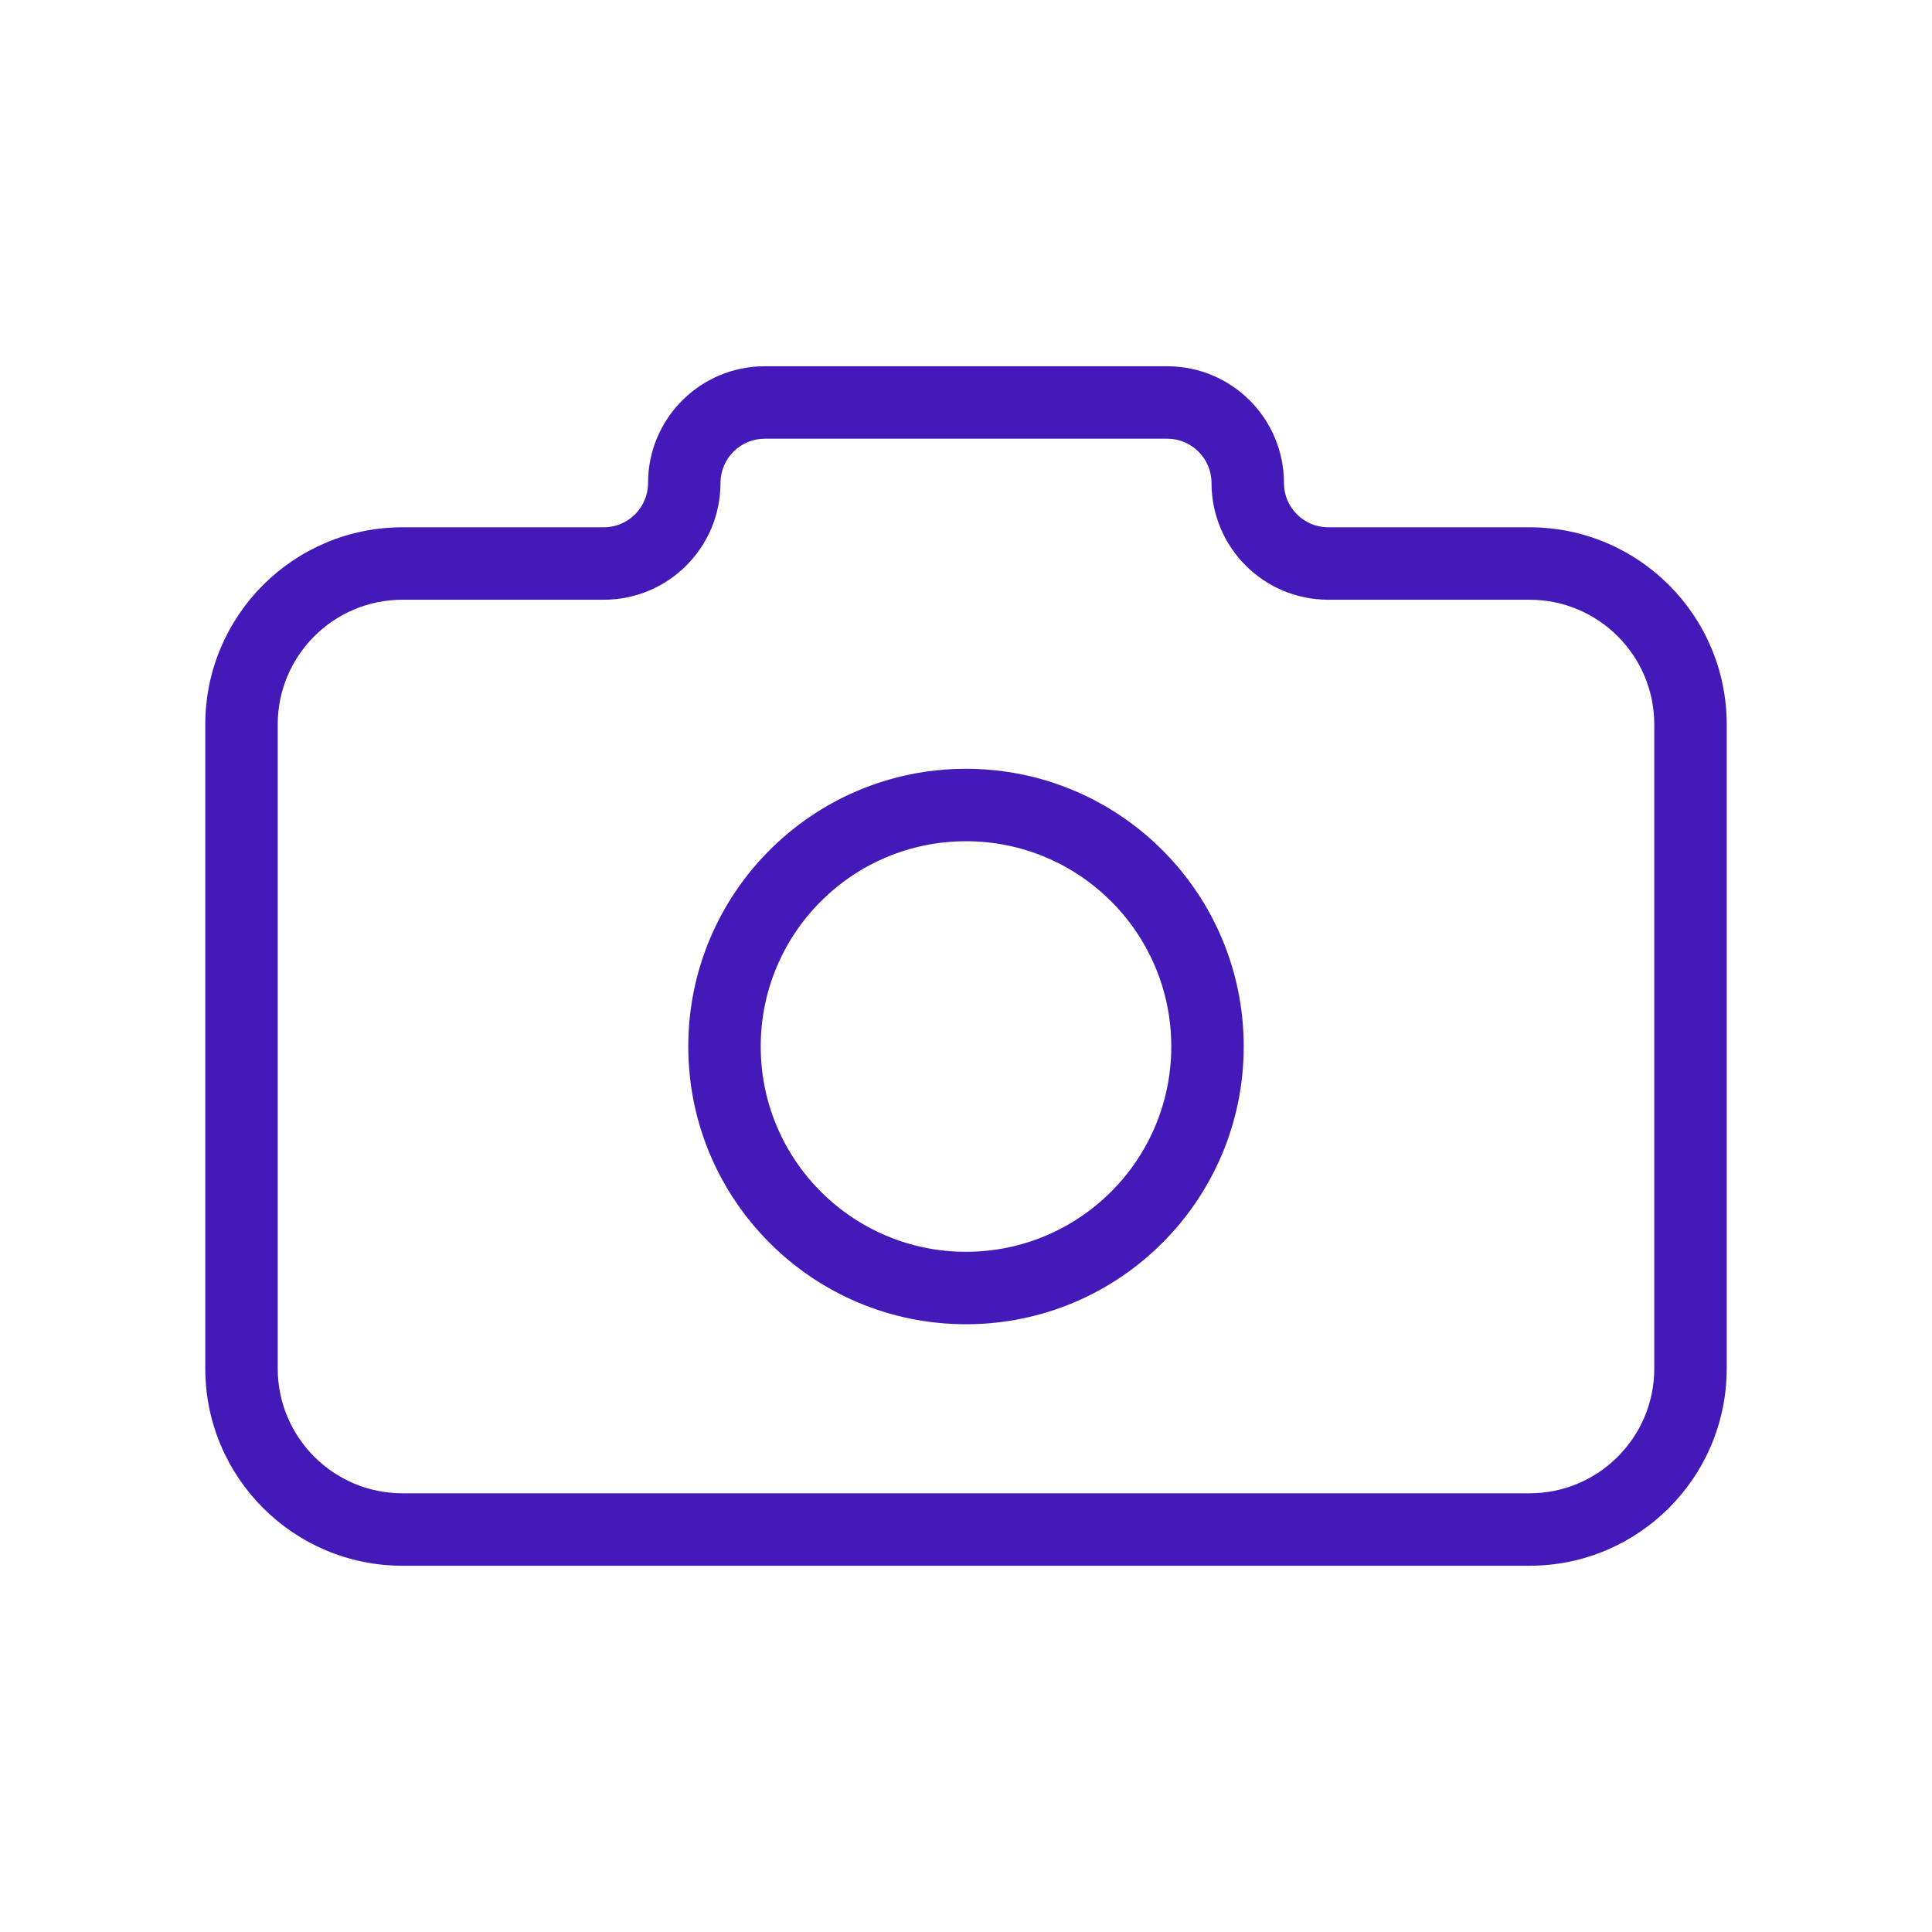 <svg width="40" height="40" viewBox="0 0 40 40" fill="none" xmlns="http://www.w3.org/2000/svg">
<path d="M24.25 21.667C24.25 24.014 22.347 25.917 20 25.917V27.417C23.176 27.417 25.75 24.842 25.75 21.667H24.25ZM20 25.917C17.653 25.917 15.75 24.014 15.75 21.667H14.25C14.25 24.842 16.824 27.417 20 27.417V25.917ZM15.75 21.667C15.75 19.319 17.653 17.417 20 17.417V15.917C16.824 15.917 14.25 18.491 14.25 21.667H15.75ZM20 17.417C22.347 17.417 24.25 19.319 24.25 21.667H25.75C25.75 18.491 23.176 15.917 20 15.917V17.417ZM34.25 15V28.333H35.75V15H34.25ZM31.667 30.917H8.333V32.417H31.667V30.917ZM5.75 28.333V15H4.25V28.333H5.75ZM8.333 12.417H12.5V10.917H8.333V12.417ZM27.5 12.417H31.667V10.917H27.5V12.417ZM15.833 9.083H24.167V7.583H15.833V9.083ZM25.083 10C25.083 11.335 26.165 12.417 27.5 12.417V10.917C26.994 10.917 26.583 10.506 26.583 10H25.083ZM12.5 12.417C13.835 12.417 14.917 11.335 14.917 10H13.417C13.417 10.506 13.006 10.917 12.5 10.917V12.417ZM26.583 10C26.583 8.665 25.501 7.583 24.167 7.583V9.083C24.673 9.083 25.083 9.494 25.083 10H26.583ZM14.917 10C14.917 9.494 15.327 9.083 15.833 9.083V7.583C14.499 7.583 13.417 8.665 13.417 10H14.917ZM8.333 30.917C6.907 30.917 5.75 29.76 5.75 28.333H4.25C4.25 30.588 6.078 32.417 8.333 32.417V30.917ZM34.25 28.333C34.25 29.76 33.093 30.917 31.667 30.917V32.417C33.922 32.417 35.75 30.588 35.75 28.333H34.25ZM35.75 15C35.75 12.745 33.922 10.917 31.667 10.917V12.417C33.093 12.417 34.25 13.573 34.25 15H35.75ZM5.75 15C5.75 13.573 6.907 12.417 8.333 12.417V10.917C6.078 10.917 4.25 12.745 4.25 15H5.75Z" fill="#431AB7"/>
</svg>
